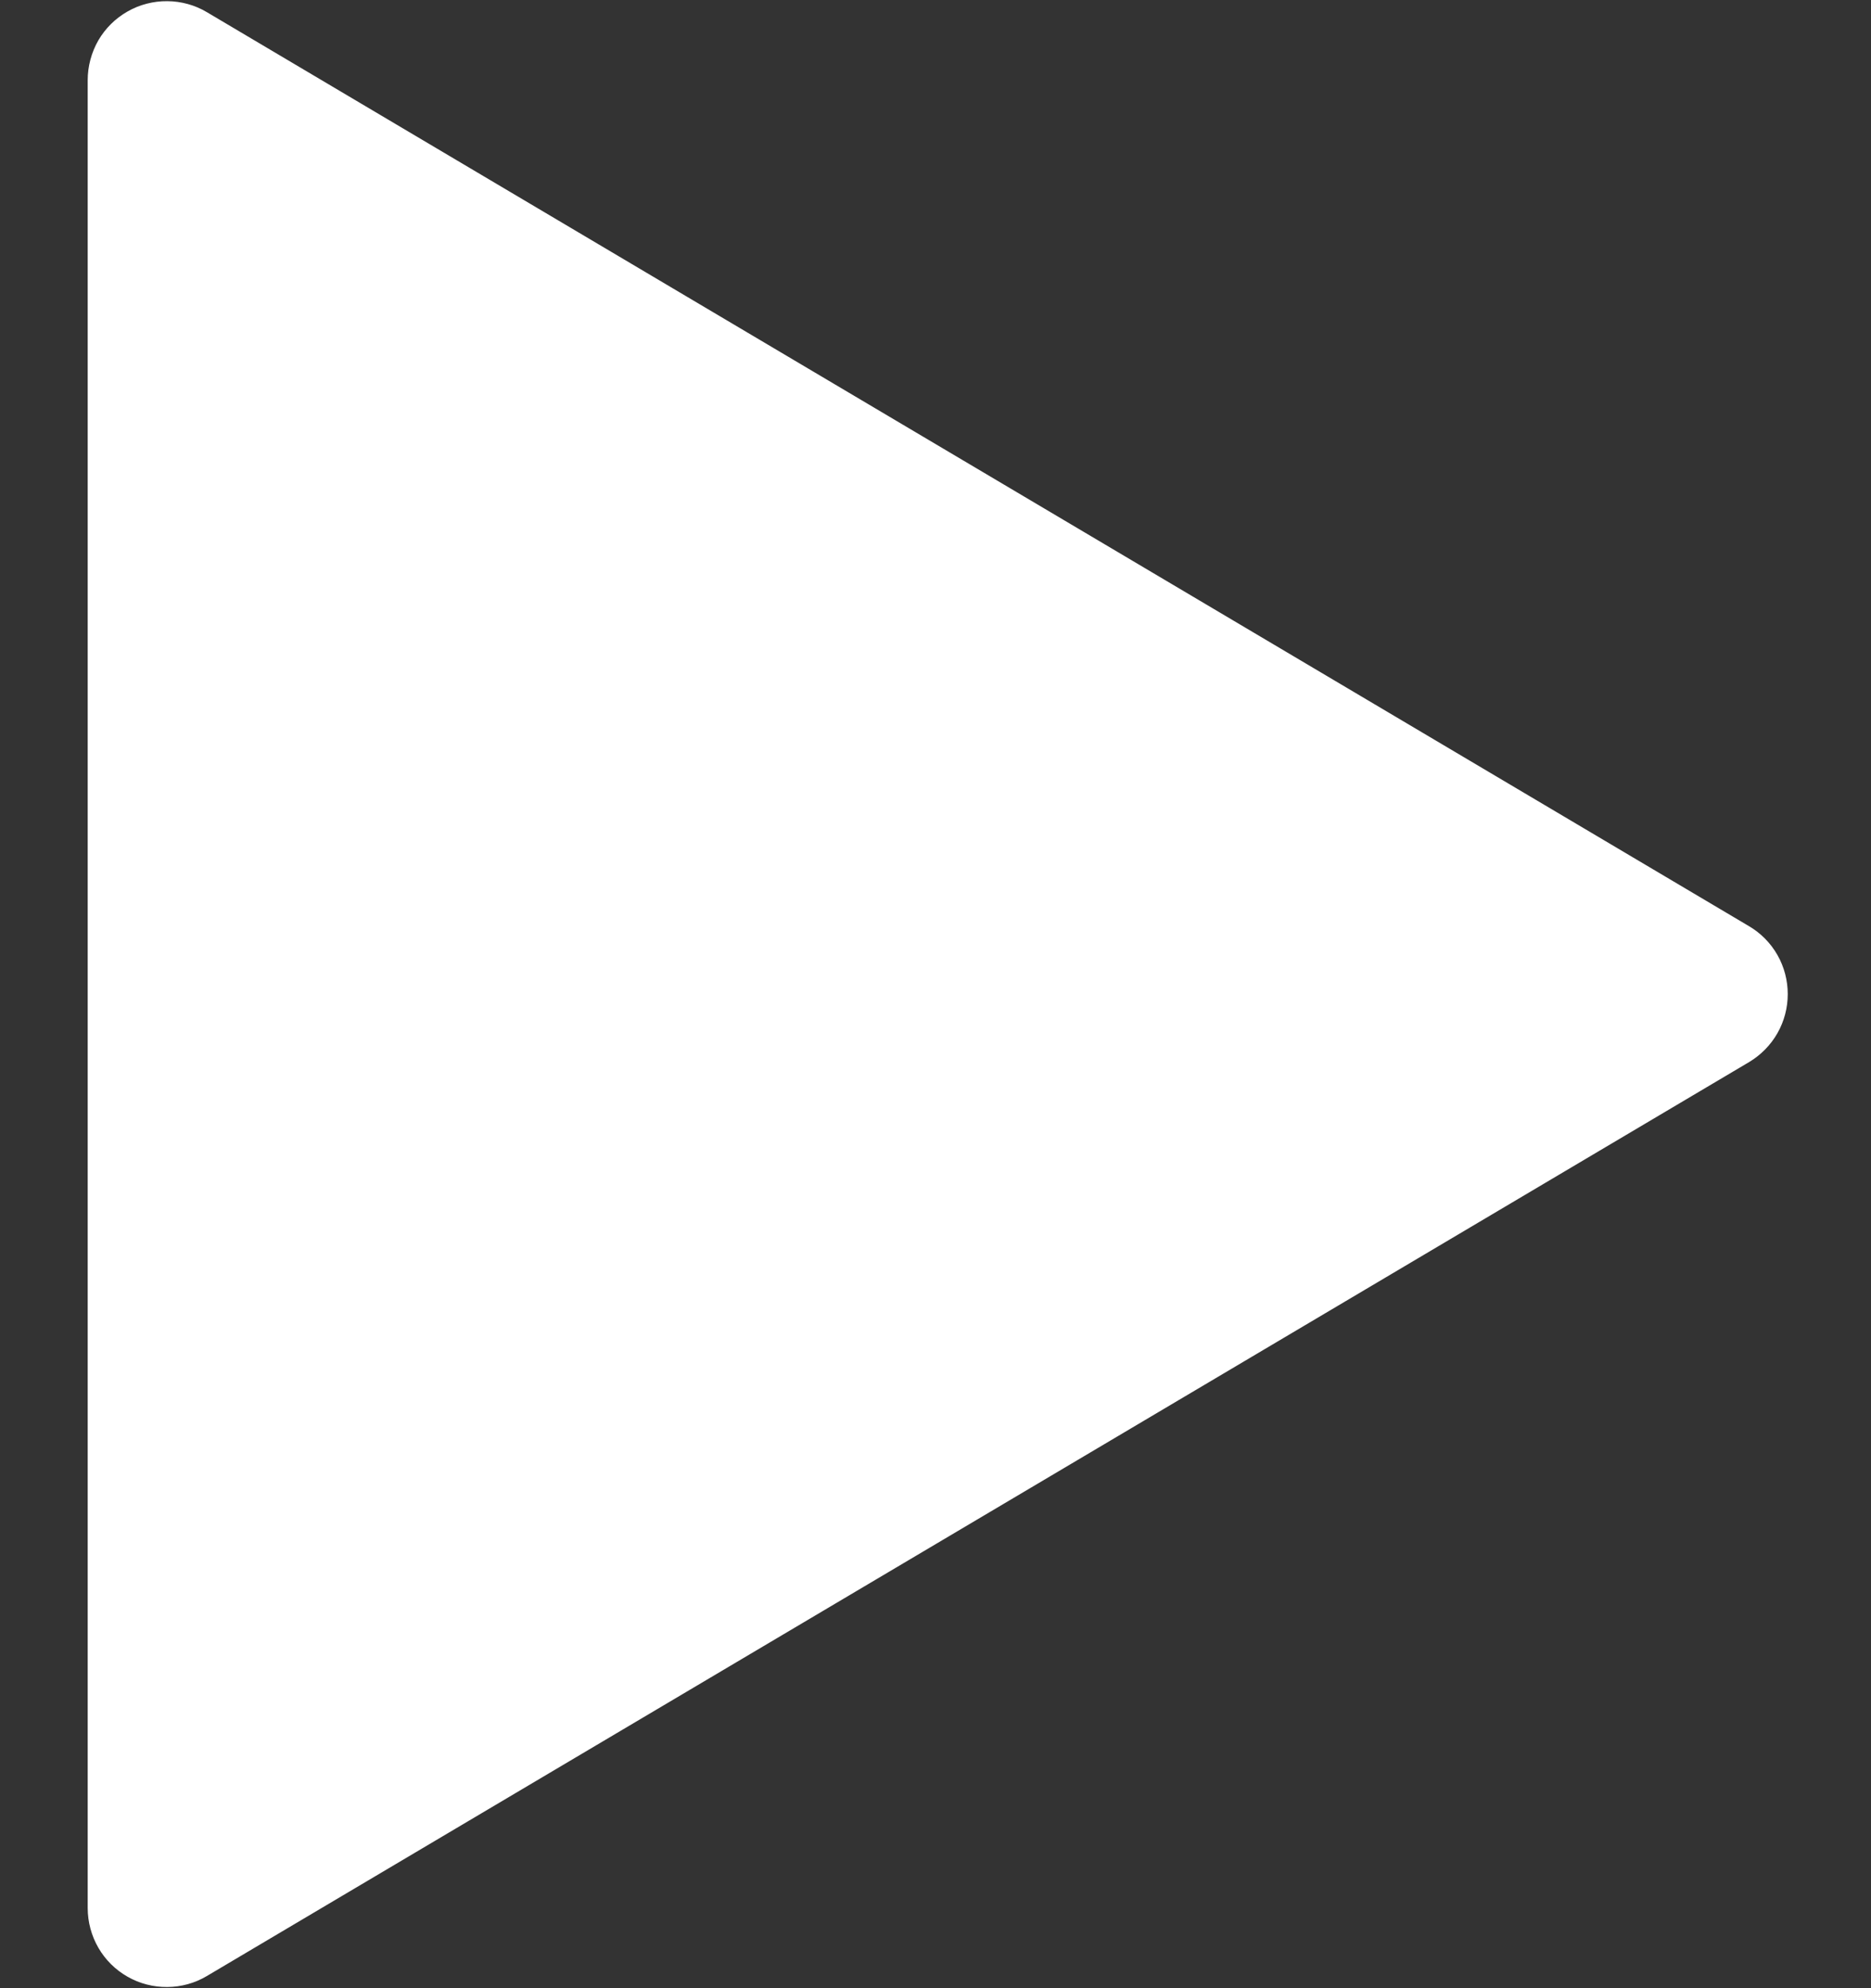 <svg width="16" height="17" viewBox="0 0 16 17" fill="none" xmlns="http://www.w3.org/2000/svg">
<rect x="0" y="0" width="16" height="17" fill="#333333" stroke="none"/>
<path d="M1.769 0.104C1.667 0.043 1.55 0.011 1.431 0.01C1.312 0.009 1.194 0.039 1.091 0.098C0.987 0.157 0.901 0.242 0.841 0.345C0.782 0.448 0.75 0.566 0.75 0.685V16.315C0.75 16.434 0.782 16.552 0.841 16.654C0.901 16.758 0.987 16.843 1.091 16.902C1.194 16.961 1.312 16.991 1.431 16.99C1.55 16.989 1.667 16.957 1.769 16.896L14.958 9.081C15.058 9.021 15.142 8.936 15.2 8.834C15.258 8.732 15.288 8.617 15.288 8.5C15.288 8.383 15.258 8.268 15.2 8.166C15.142 8.064 15.058 7.979 14.958 7.92L1.769 0.104Z" fill="white"/>
</svg>
